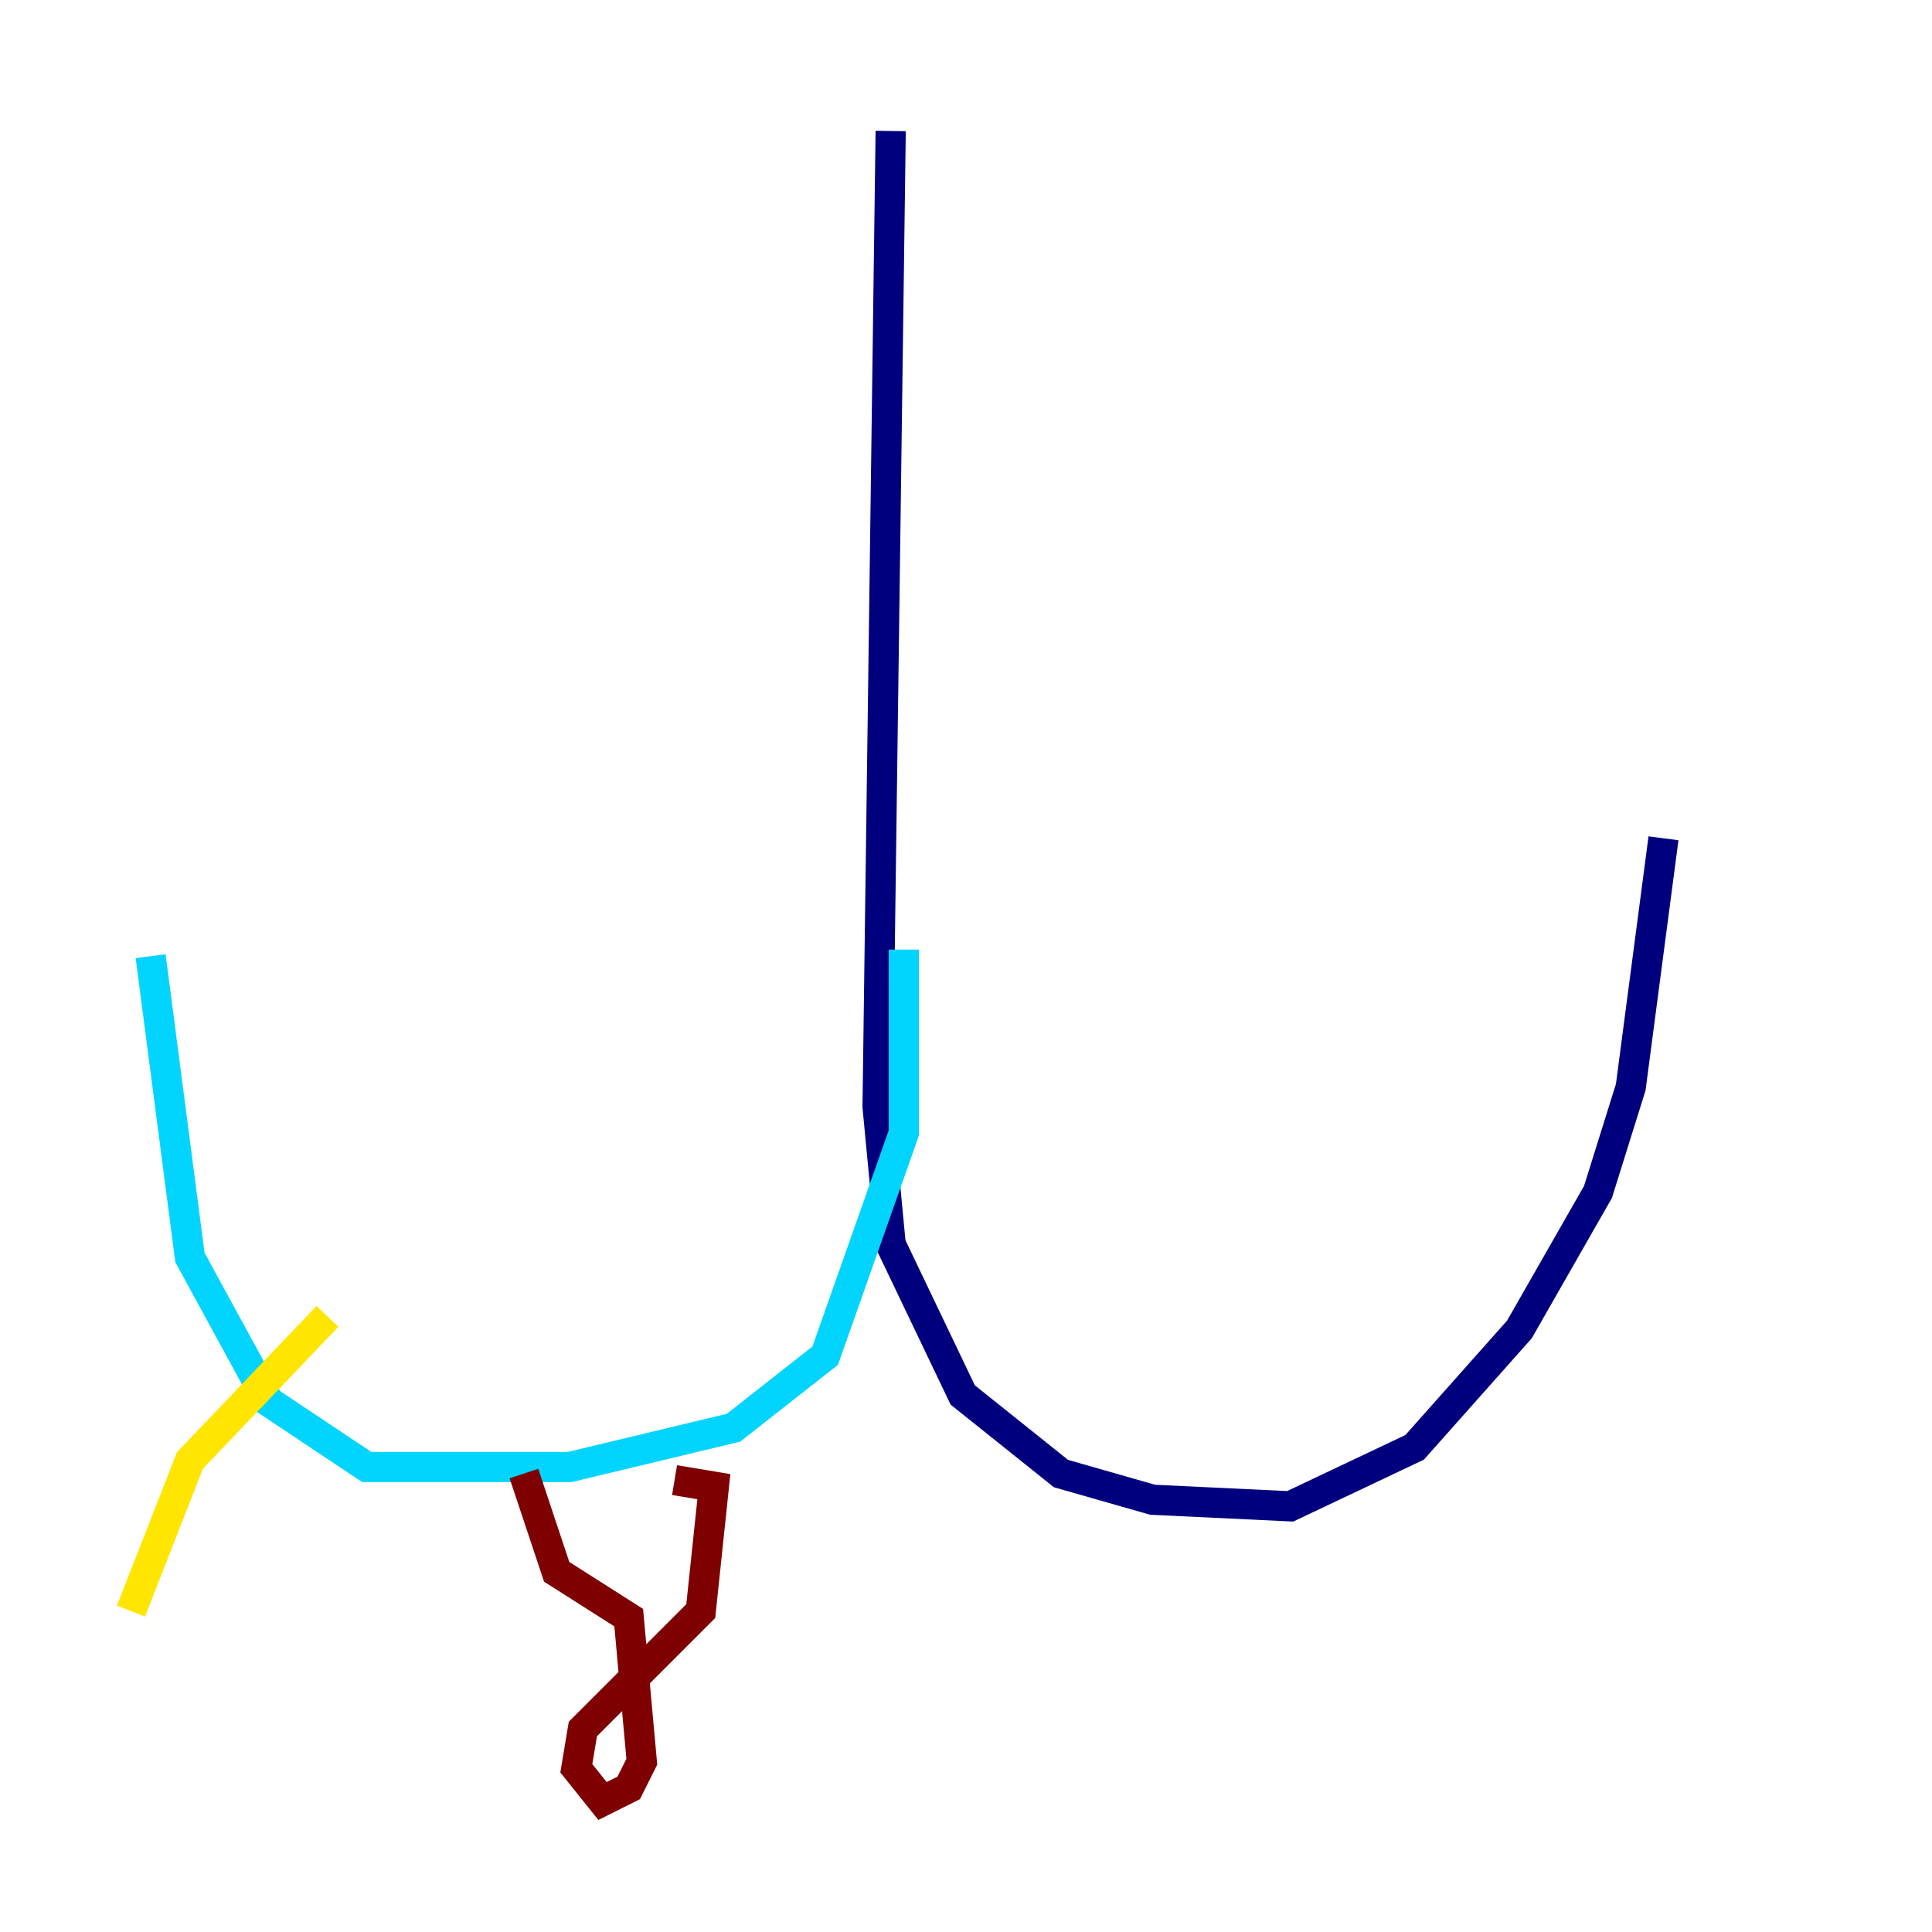 <?xml version="1.0" encoding="utf-8" ?>
<svg baseProfile="tiny" height="128" version="1.2" viewBox="0,0,128,128" width="128" xmlns="http://www.w3.org/2000/svg" xmlns:ev="http://www.w3.org/2001/xml-events" xmlns:xlink="http://www.w3.org/1999/xlink"><defs /><polyline fill="none" points="59.01,8.678 58.142,73.329 59.01,82.441 63.783,92.42 70.291,97.627 76.366,99.363 85.478,99.797 93.722,95.891 100.664,88.081 105.871,78.969 108.041,72.027 110.21,55.539" stroke="#00007f" stroke-width="2" /><polyline fill="none" points="59.878,62.915 59.878,75.064 54.671,89.817 48.597,94.59 37.749,97.193 24.298,97.193 17.79,92.854 12.583,83.308 9.98,63.349" stroke="#00d4ff" stroke-width="2" /><polyline fill="none" points="21.695,87.214 12.583,96.759 8.678,106.739" stroke="#ffe500" stroke-width="2" /><polyline fill="none" points="34.712,97.627 36.881,104.136 41.654,107.173 42.522,116.719 41.654,118.454 39.919,119.322 38.183,117.153 38.617,114.549 46.427,106.739 47.295,98.495 44.691,98.061" stroke="#7f0000" stroke-width="2" /></svg>